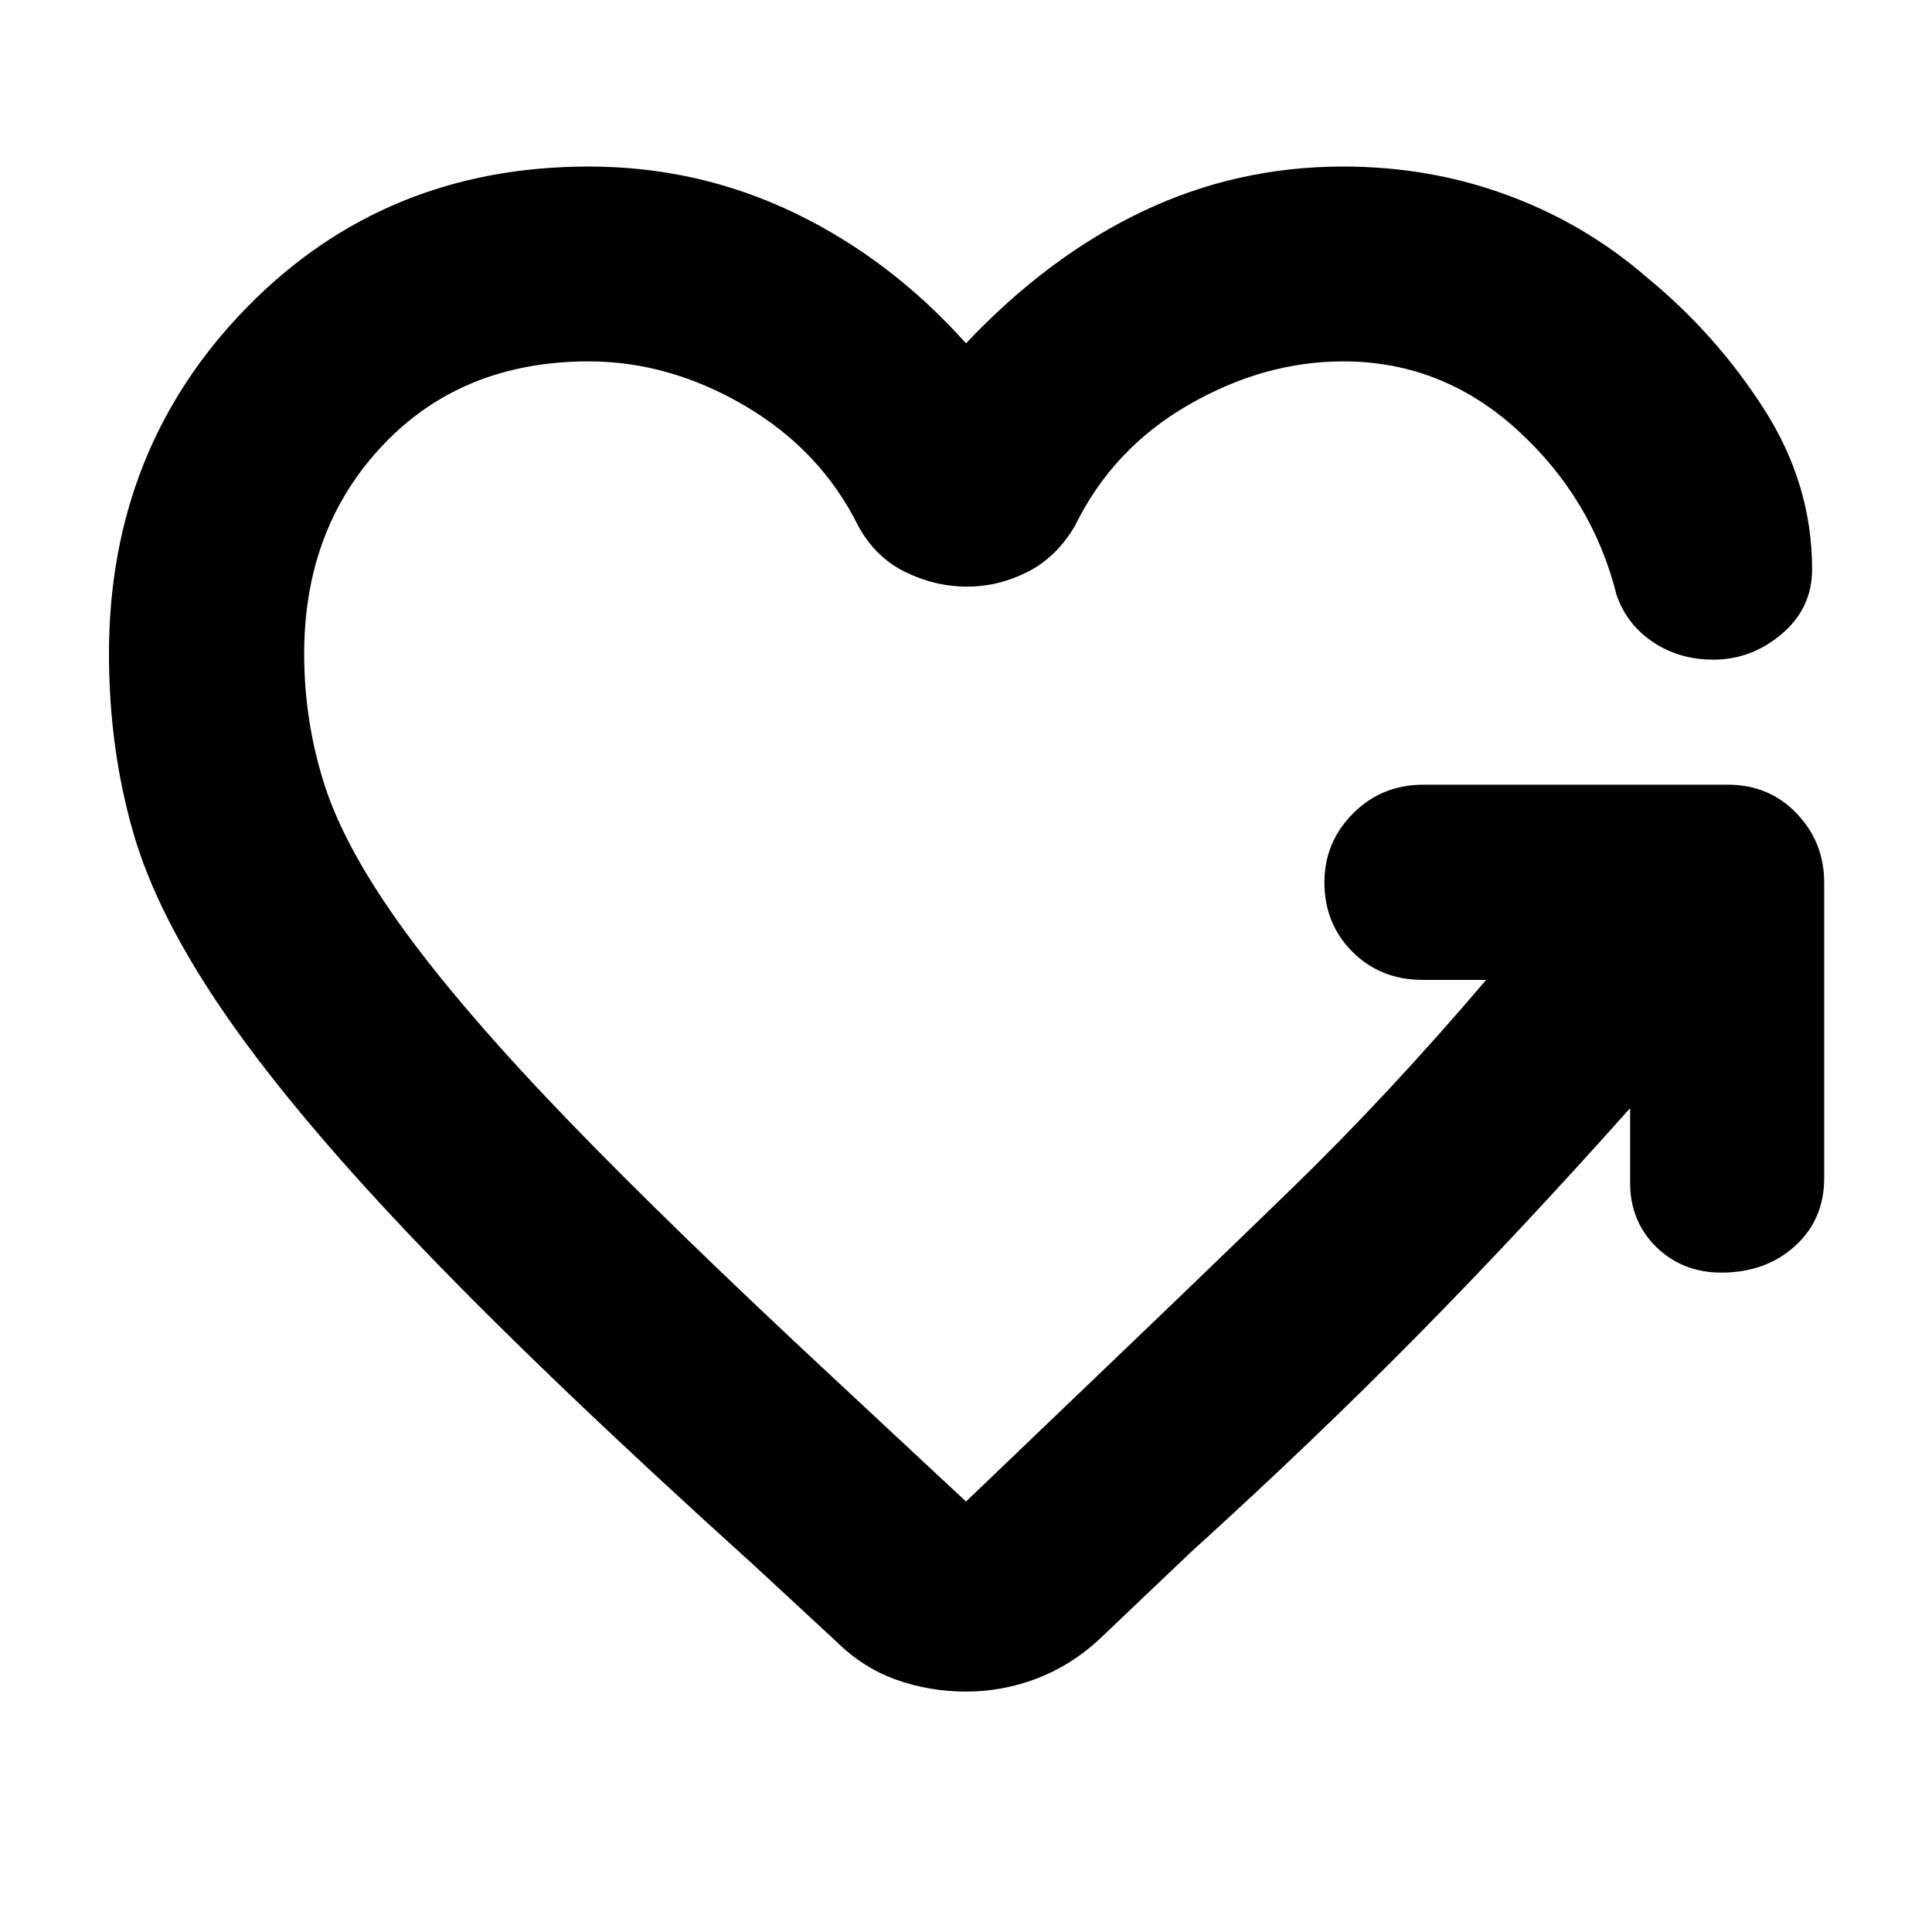 <svg xmlns="http://www.w3.org/2000/svg" height="40" viewBox="0 -960 960 960" width="40"><path d="M480.57-668.51q-15.95 0-30.77-7.28-14.83-7.28-23.35-22.89-18.73-37.65-56.33-59.7-37.6-22.05-77.55-22.05-62.76 0-102.09 41.37-39.34 41.38-39.34 103.93 0 33.77 10.22 65.46 10.22 31.7 39.56 72.04 29.34 40.34 81 93.9t134.11 130.19L480-213.9l60.94-58.36q52.19-49.86 100.58-96.83t96.94-104h-31.45q-21.01 0-34.97-13.95-13.95-13.96-13.95-34.5 0-19.97 14.24-34.26 14.23-14.29 34.87-14.29h151.34q20.53 0 34.21 14.29 13.67 14.29 13.67 34.26v147q0 20.54-14.52 33.71-14.52 13.18-36.57 13.18-19.32 0-32.33-12.73-13.01-12.74-13.01-31.95v-37.05q-54.19 60.84-106.22 113.55-52.03 52.71-111.9 106.97l-46.15 43.9q-13.84 12.66-30.74 19.08-16.91 6.42-34.98 6.42-18.07 0-34.64-5.9-16.58-5.9-29.75-18.93l-41.26-38.2Q273.04-274 210.63-338.93q-62.41-64.94-97.35-115.11-34.95-50.18-47.04-92.14-12.09-41.96-12.09-88.95 0-102.01 68.46-172.07 68.46-70.05 169.96-70.05 54.17 0 101.99 22.94 47.82 22.93 85.44 64.9 40.96-43.3 87.78-65.57 46.81-22.27 99.65-22.27 43.06 0 81.62 14.23 38.56 14.22 69.05 40.67 34.38 28.12 58.36 65.49 23.97 37.37 23.97 79.73 0 19.29-15.04 32.1-15.04 12.81-34.06 12.81-16.79 0-29.82-8.64-13.03-8.65-18.21-23.36-11.98-48.1-49.37-82.16-37.39-34.05-86.5-34.05-39.47 0-77.03 21.71-37.56 21.72-56.28 60.04-9.19 15.61-23.59 22.89-14.4 7.28-29.96 7.28Z"/></svg>